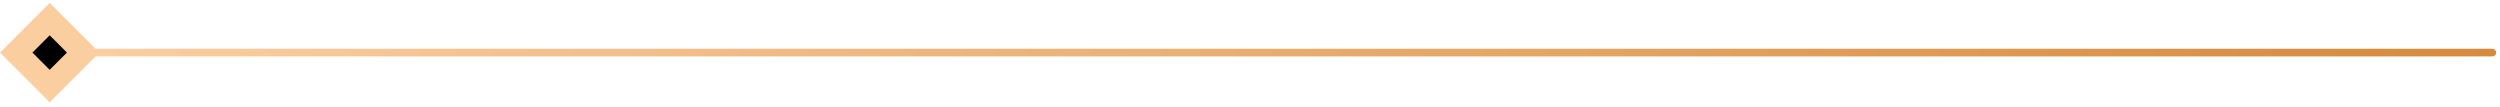 <svg xmlns="http://www.w3.org/2000/svg" width="327" height="14" fill="none" viewBox="0 0 327 14"><path fill="#000" fill-rule="evenodd" stroke="#FBCEA0" stroke-width="3" d="M6.5 2.497L10.879 6.875L6.5 11.254L2.121 6.875L6.5 2.497Z" clip-rule="evenodd"/><path fill="url(#paint0_linear_11_40643)" d="M326 7.375C326.276 7.375 326.5 7.151 326.5 6.875C326.5 6.599 326.276 6.375 326 6.375V7.375ZM11 7.375H326V6.375H11V7.375Z"/><defs><linearGradient id="paint0_linear_11_40643" x1="11" x2="326" y1="7.375" y2="7.375" gradientUnits="userSpaceOnUse"><stop stop-color="#FBCEA0"/><stop offset="1" stop-color="#D68A3D"/></linearGradient></defs></svg>